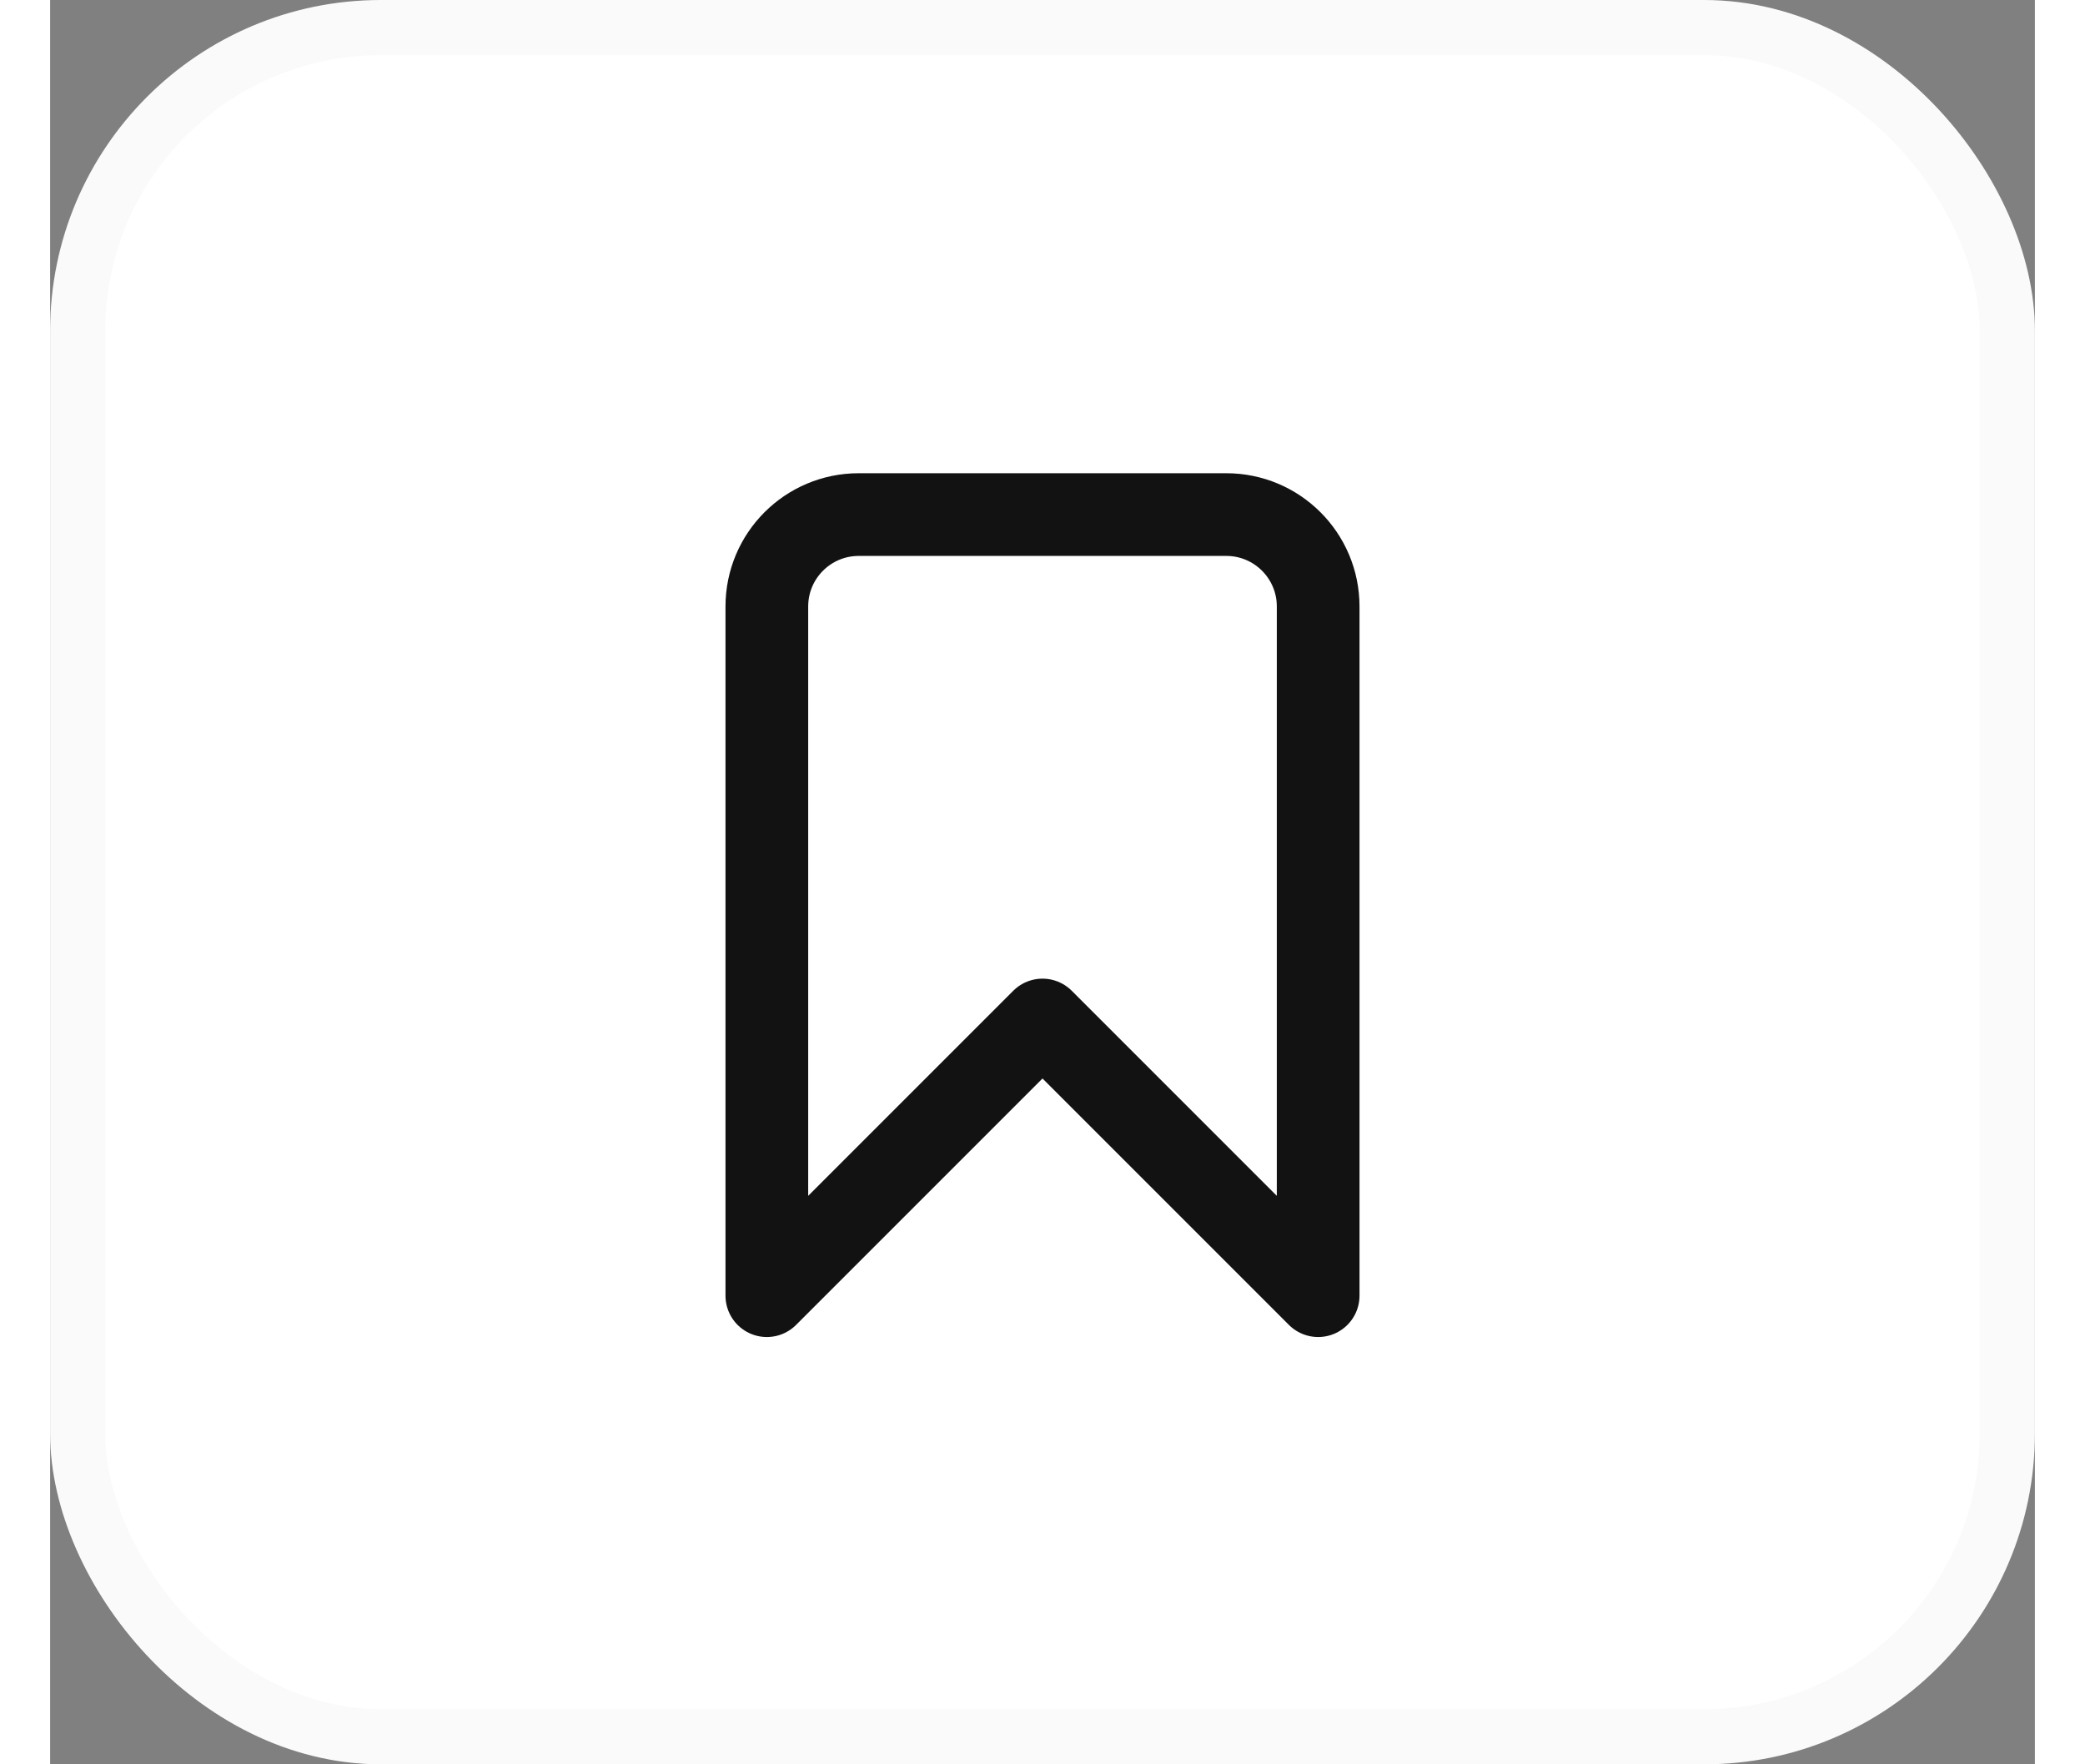 <svg width="26" height="22" viewBox="0 0 36 32" fill="none" xmlns="http://www.w3.org/2000/svg">
<rect x="0" y="0" width="36" height="32" fill="#808080" stroke="none"/>
<rect x="0.5" y="0.5" width="35" height="31" rx="5.5" fill="white"/>
<rect x="0.5" y="0.5" width="35" height="31" rx="5.5" stroke="#FAFAFA"/>
<path d="M13 11C13 10.079 13.746 9.333 14.667 9.333H21.333C22.254 9.333 23 10.079 23 11V23.5L18 18.5L13 23.5V11Z" stroke="#121212" stroke-width="1.5" stroke-linecap="round" stroke-linejoin="round"/>
</svg>
